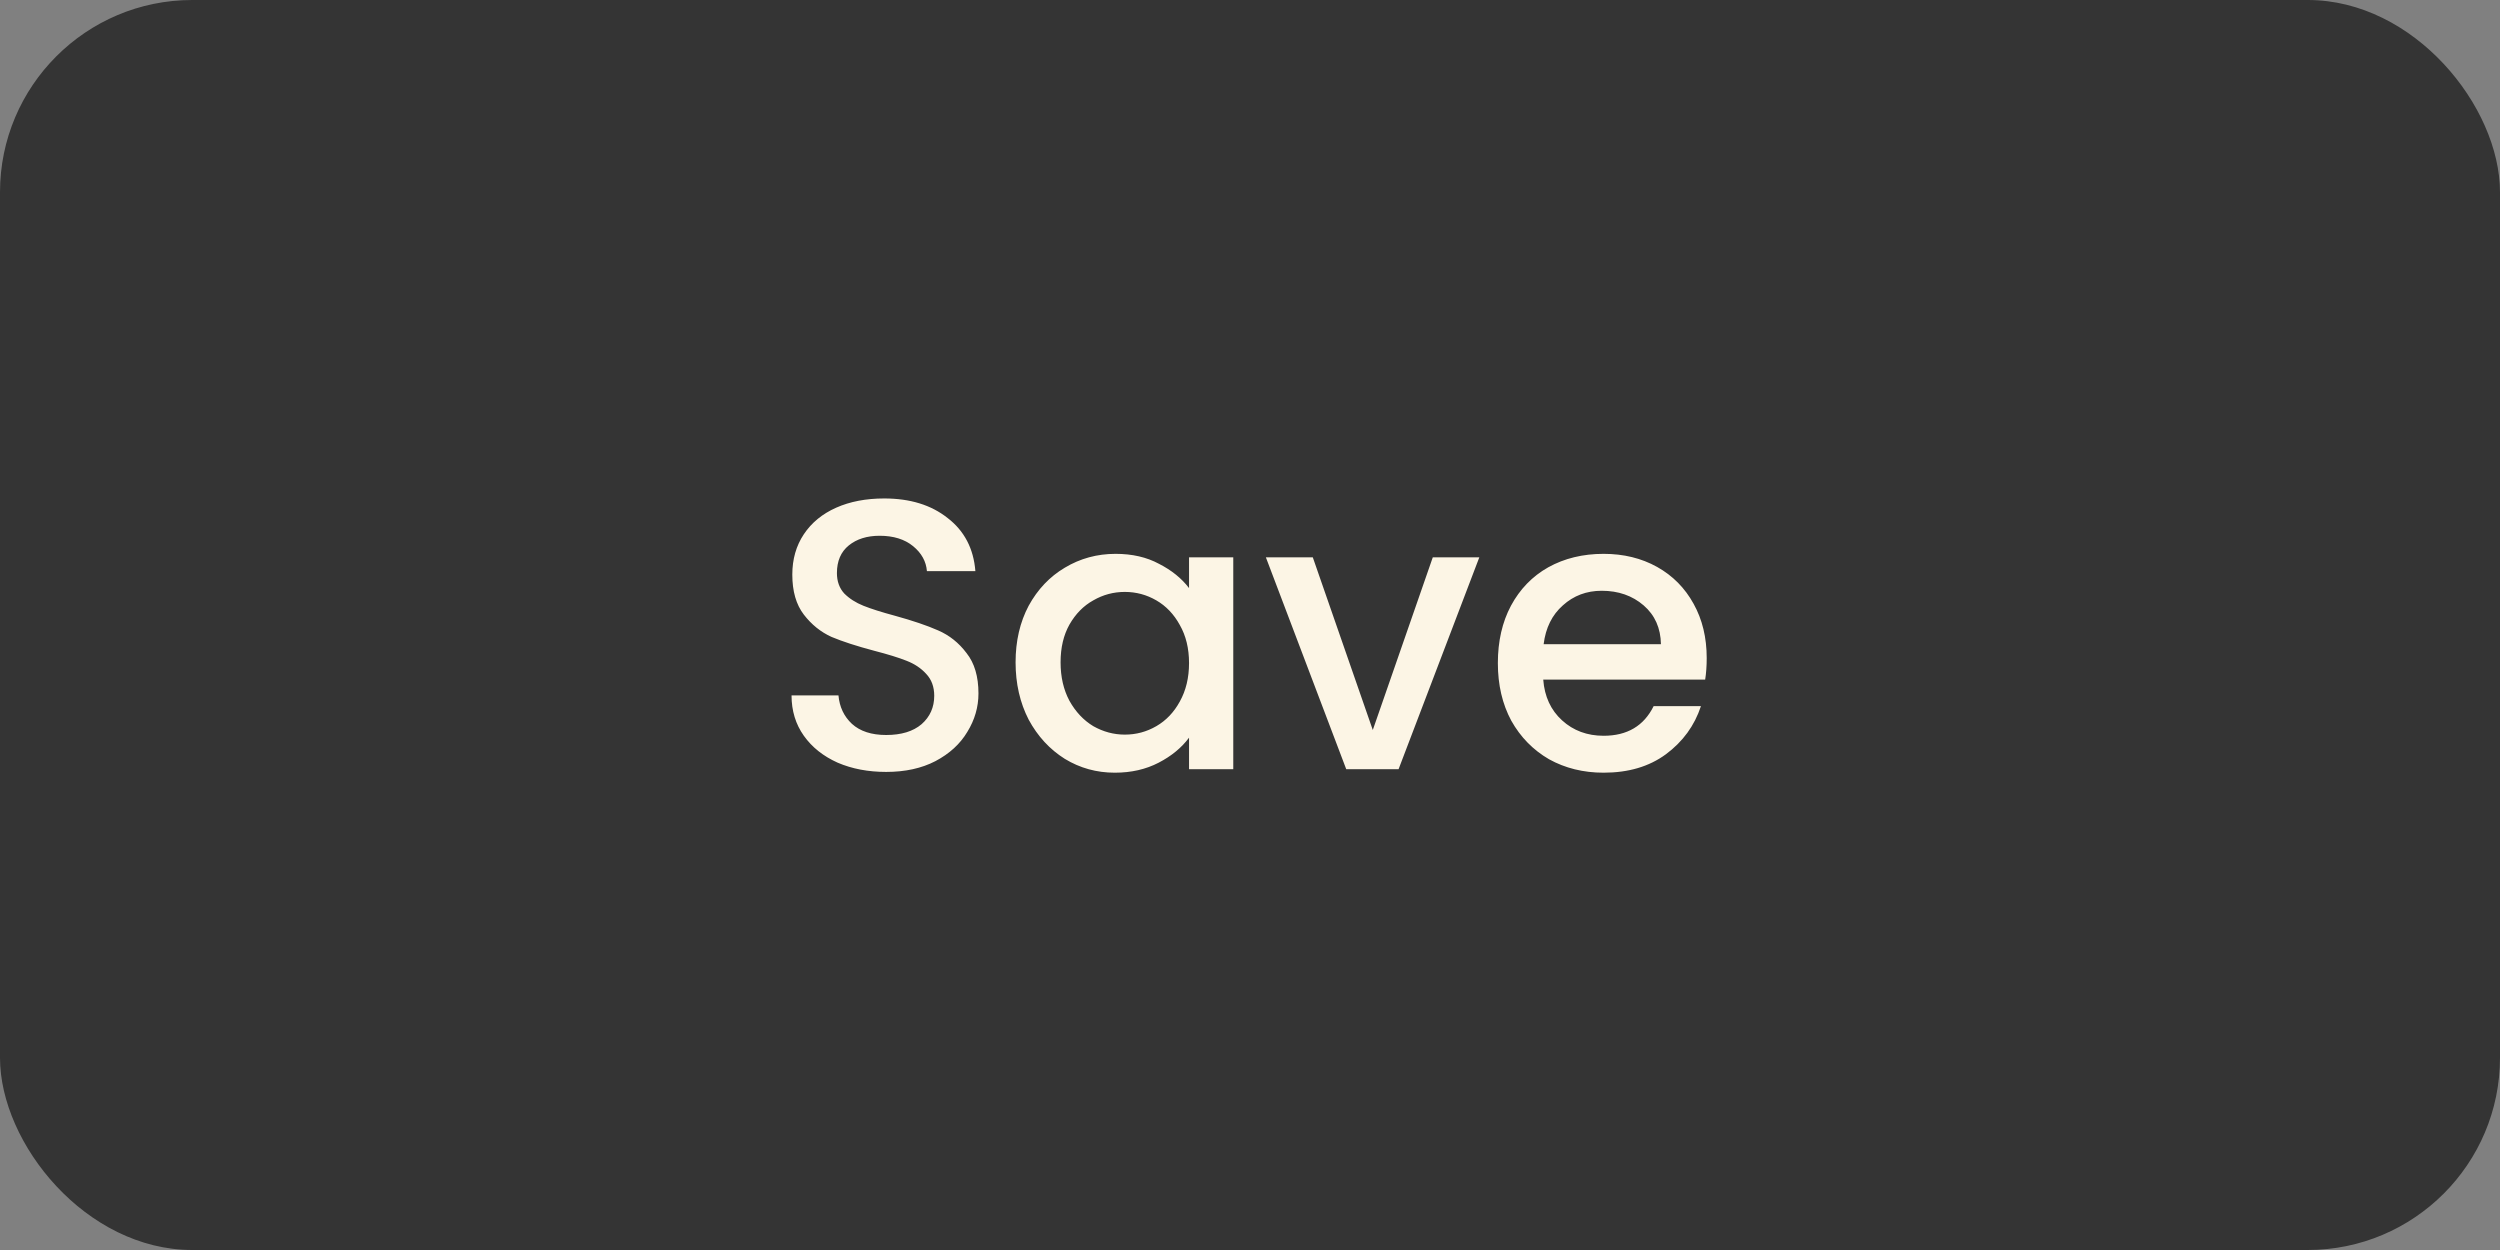 <svg width="104" height="52" viewBox="0 0 104 52" fill="none" xmlns="http://www.w3.org/2000/svg">
<rect x="0" y="0" width="104" height="52" fill="#808080" stroke="none"/>
<rect width="104" height="52" rx="8" fill="#212121" fill-opacity="0.8"/>
<path d="M36.864 32.112C36.117 32.112 35.445 31.984 34.848 31.728C34.251 31.461 33.781 31.088 33.44 30.608C33.099 30.128 32.928 29.568 32.928 28.928H34.88C34.923 29.408 35.109 29.803 35.44 30.112C35.781 30.421 36.256 30.576 36.864 30.576C37.493 30.576 37.984 30.427 38.336 30.128C38.688 29.819 38.864 29.424 38.864 28.944C38.864 28.571 38.752 28.267 38.528 28.032C38.315 27.797 38.043 27.616 37.712 27.488C37.392 27.36 36.944 27.221 36.368 27.072C35.643 26.88 35.051 26.688 34.592 26.496C34.144 26.293 33.76 25.984 33.44 25.568C33.12 25.152 32.96 24.597 32.96 23.904C32.96 23.264 33.12 22.704 33.44 22.224C33.76 21.744 34.208 21.376 34.784 21.12C35.36 20.864 36.027 20.736 36.784 20.736C37.861 20.736 38.741 21.008 39.424 21.552C40.117 22.085 40.501 22.821 40.576 23.76H38.56C38.528 23.355 38.336 23.008 37.984 22.72C37.632 22.432 37.168 22.288 36.592 22.288C36.069 22.288 35.643 22.421 35.312 22.688C34.981 22.955 34.816 23.339 34.816 23.84C34.816 24.181 34.917 24.464 35.12 24.688C35.333 24.901 35.6 25.072 35.92 25.2C36.24 25.328 36.677 25.467 37.232 25.616C37.968 25.819 38.565 26.021 39.024 26.224C39.493 26.427 39.888 26.741 40.208 27.168C40.539 27.584 40.704 28.144 40.704 28.848C40.704 29.413 40.549 29.947 40.24 30.448C39.941 30.949 39.499 31.355 38.912 31.664C38.336 31.963 37.653 32.112 36.864 32.112ZM42.248 27.552C42.248 26.667 42.43 25.883 42.792 25.2C43.166 24.517 43.667 23.989 44.296 23.616C44.936 23.232 45.64 23.04 46.408 23.04C47.102 23.04 47.704 23.179 48.216 23.456C48.739 23.723 49.155 24.059 49.464 24.464V23.184H51.304V32H49.464V30.688C49.155 31.104 48.734 31.451 48.2 31.728C47.667 32.005 47.059 32.144 46.376 32.144C45.619 32.144 44.926 31.952 44.296 31.568C43.667 31.173 43.166 30.629 42.792 29.936C42.43 29.232 42.248 28.437 42.248 27.552ZM49.464 27.584C49.464 26.976 49.336 26.448 49.08 26C48.835 25.552 48.51 25.211 48.104 24.976C47.699 24.741 47.262 24.624 46.792 24.624C46.323 24.624 45.886 24.741 45.48 24.976C45.075 25.2 44.744 25.536 44.488 25.984C44.243 26.421 44.12 26.944 44.12 27.552C44.12 28.16 44.243 28.693 44.488 29.152C44.744 29.611 45.075 29.963 45.48 30.208C45.896 30.443 46.334 30.56 46.792 30.56C47.262 30.56 47.699 30.443 48.104 30.208C48.51 29.973 48.835 29.632 49.08 29.184C49.336 28.725 49.464 28.192 49.464 27.584ZM57.108 30.368L59.604 23.184H61.54L58.18 32H56.004L52.66 23.184H54.612L57.108 30.368ZM70.999 27.376C70.999 27.707 70.977 28.005 70.935 28.272H64.199C64.252 28.976 64.513 29.541 64.983 29.968C65.452 30.395 66.028 30.608 66.711 30.608C67.692 30.608 68.385 30.197 68.791 29.376H70.759C70.492 30.187 70.007 30.853 69.303 31.376C68.609 31.888 67.745 32.144 66.711 32.144C65.868 32.144 65.111 31.957 64.439 31.584C63.777 31.2 63.255 30.667 62.871 29.984C62.497 29.291 62.311 28.491 62.311 27.584C62.311 26.677 62.492 25.883 62.855 25.2C63.228 24.507 63.745 23.973 64.407 23.6C65.079 23.227 65.847 23.04 66.711 23.04C67.543 23.04 68.284 23.221 68.935 23.584C69.585 23.947 70.092 24.459 70.455 25.12C70.817 25.771 70.999 26.523 70.999 27.376ZM69.095 26.8C69.084 26.128 68.844 25.589 68.375 25.184C67.905 24.779 67.324 24.576 66.631 24.576C66.001 24.576 65.463 24.779 65.015 25.184C64.567 25.579 64.3 26.117 64.215 26.8H69.095Z" fill="#FCF5E5"/>
</svg>
